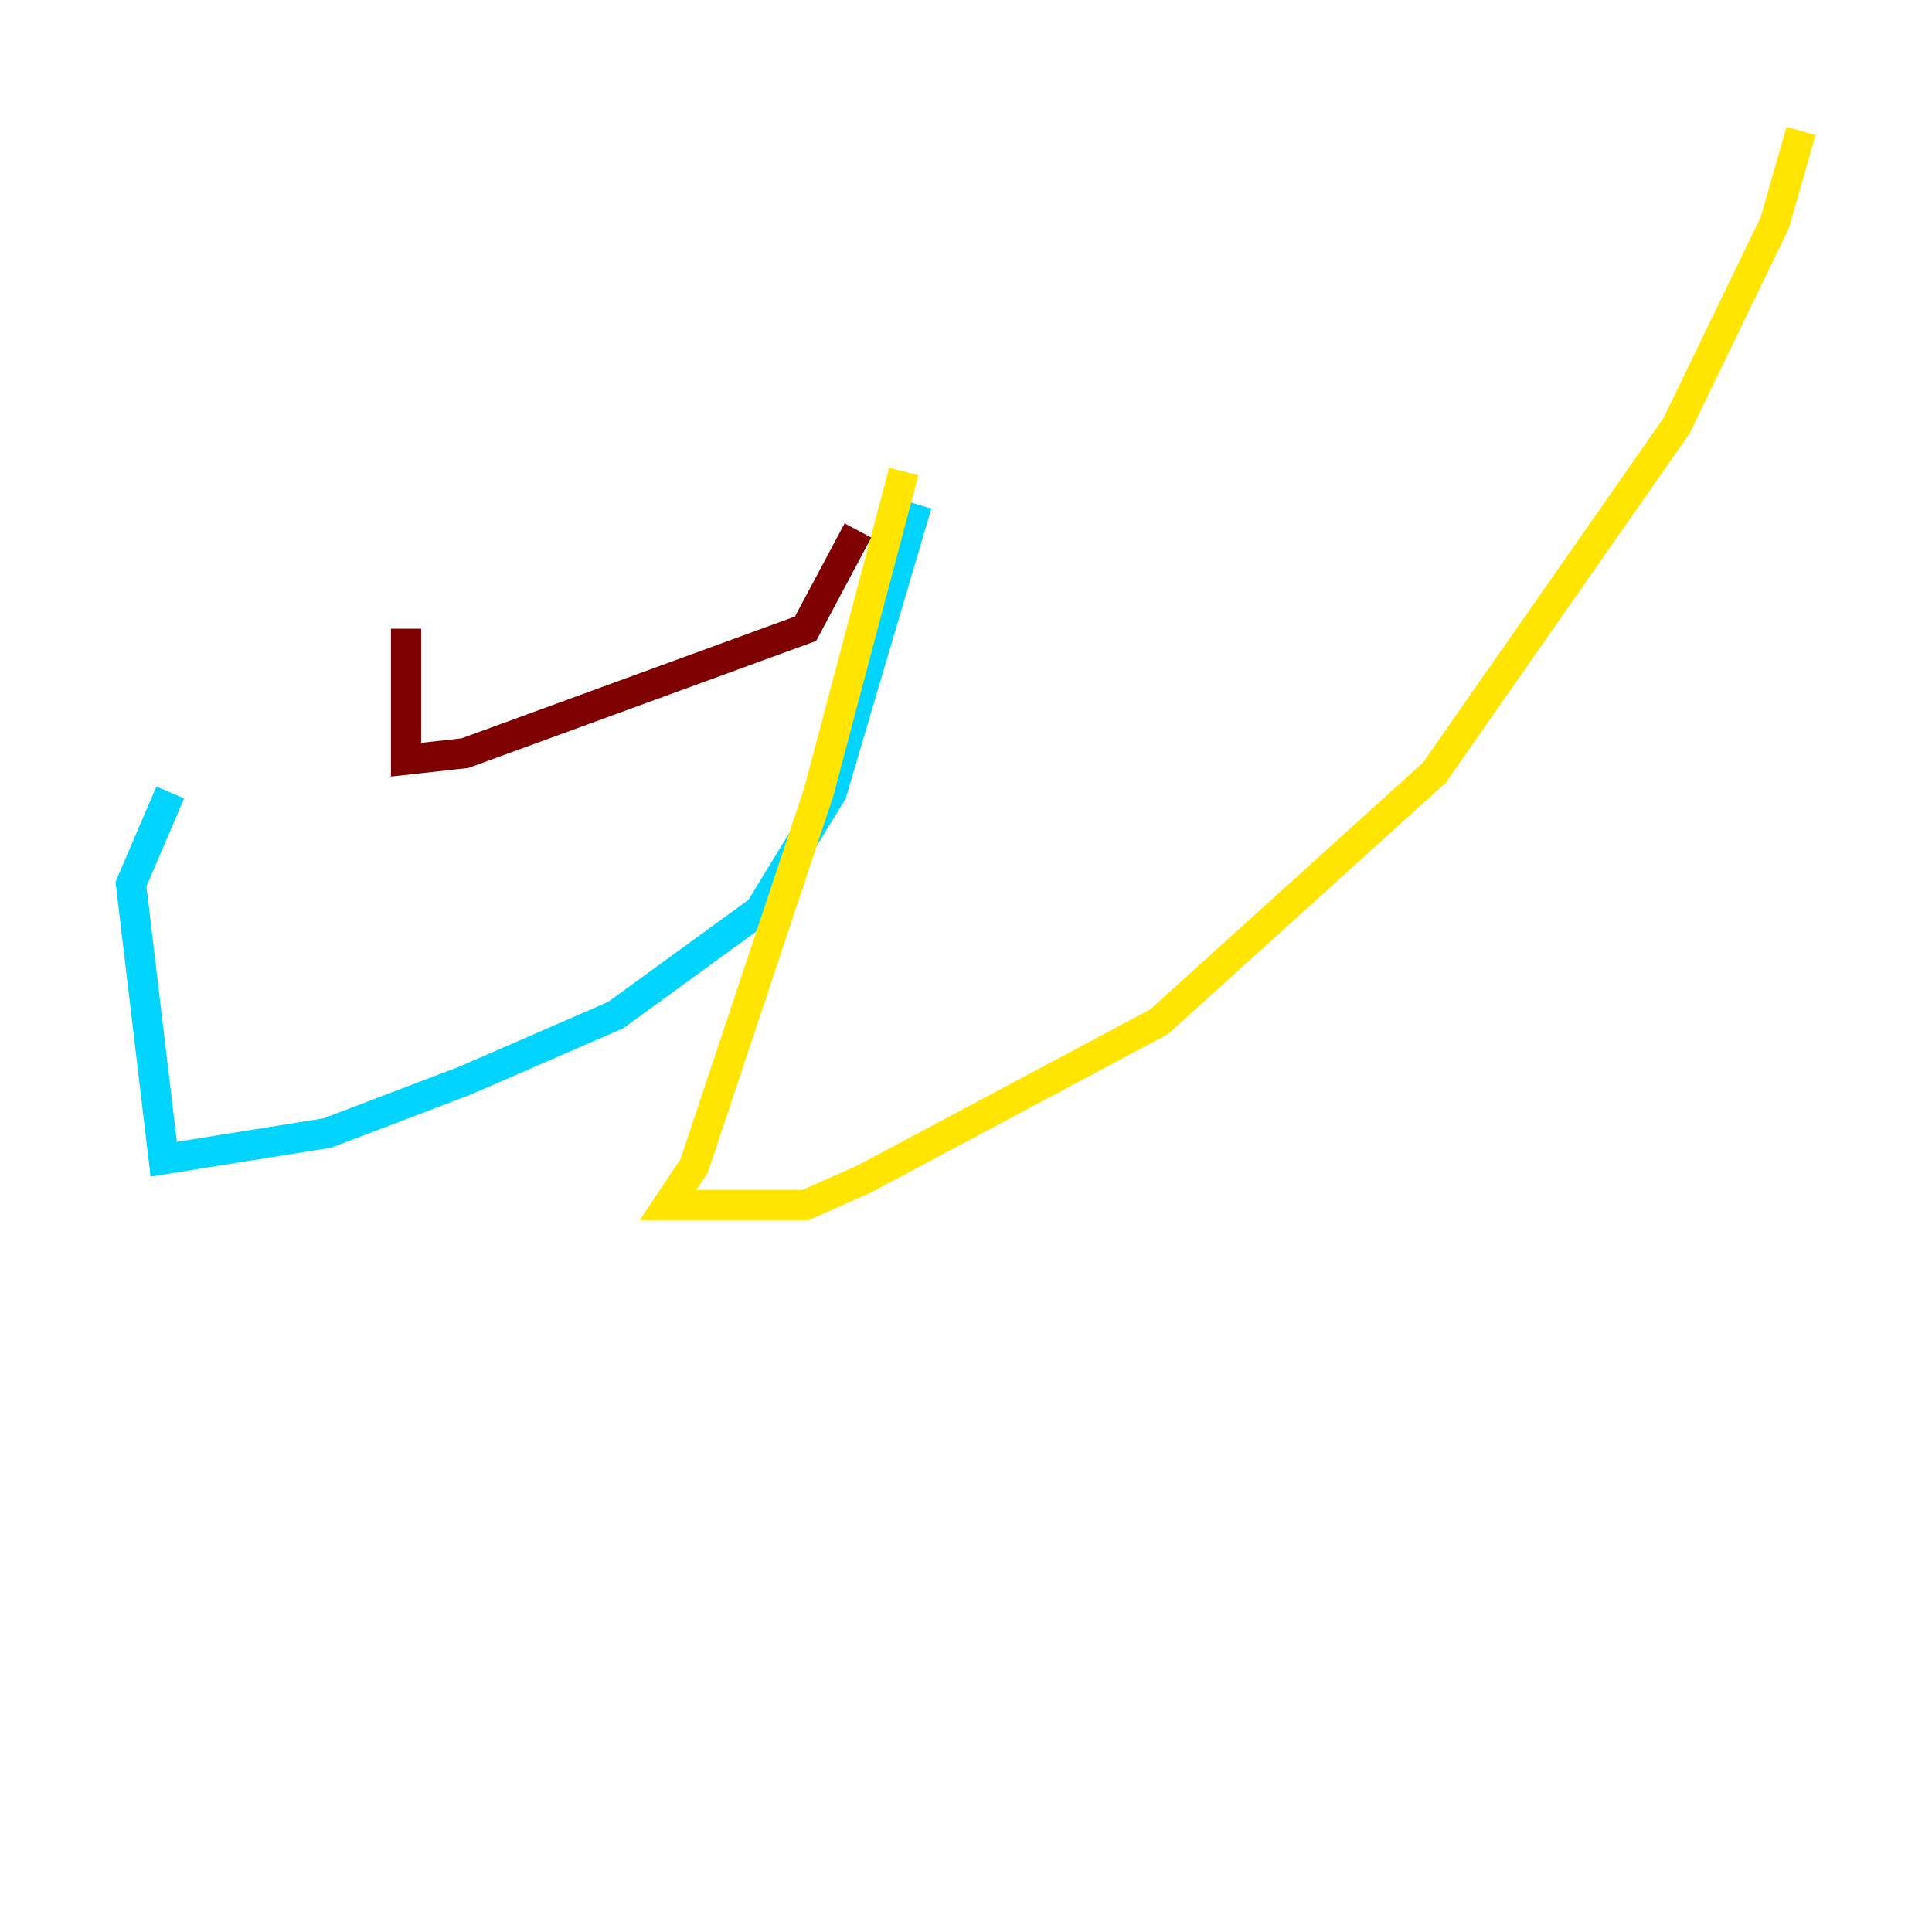 <?xml version="1.0" encoding="utf-8" ?>
<svg baseProfile="tiny" height="128" version="1.2" viewBox="0,0,128,128" width="128" xmlns="http://www.w3.org/2000/svg" xmlns:ev="http://www.w3.org/2001/xml-events" xmlns:xlink="http://www.w3.org/1999/xlink"><defs /><polyline fill="none" points="71.593,62.047 71.593,62.047" stroke="#00007f" stroke-width="2" /><polyline fill="none" points="60.746,33.41 55.105,52.502 50.332,60.312 40.786,67.254 30.807,71.593 21.695,75.064 10.848,76.8 8.678,58.576 11.281,52.502" stroke="#00d4ff" stroke-width="2" /><polyline fill="none" points="59.878,31.241 54.237,52.502 45.993,77.234 44.258,79.837 53.37,79.837 57.275,78.102 76.8,67.688 95.024,51.2 111.078,28.203 117.586,14.752 119.322,8.678" stroke="#ffe500" stroke-width="2" /><polyline fill="none" points="56.841,35.146 53.37,41.654 30.807,49.898 26.902,50.332 26.902,41.654" stroke="#7f0000" stroke-width="2" /></svg>